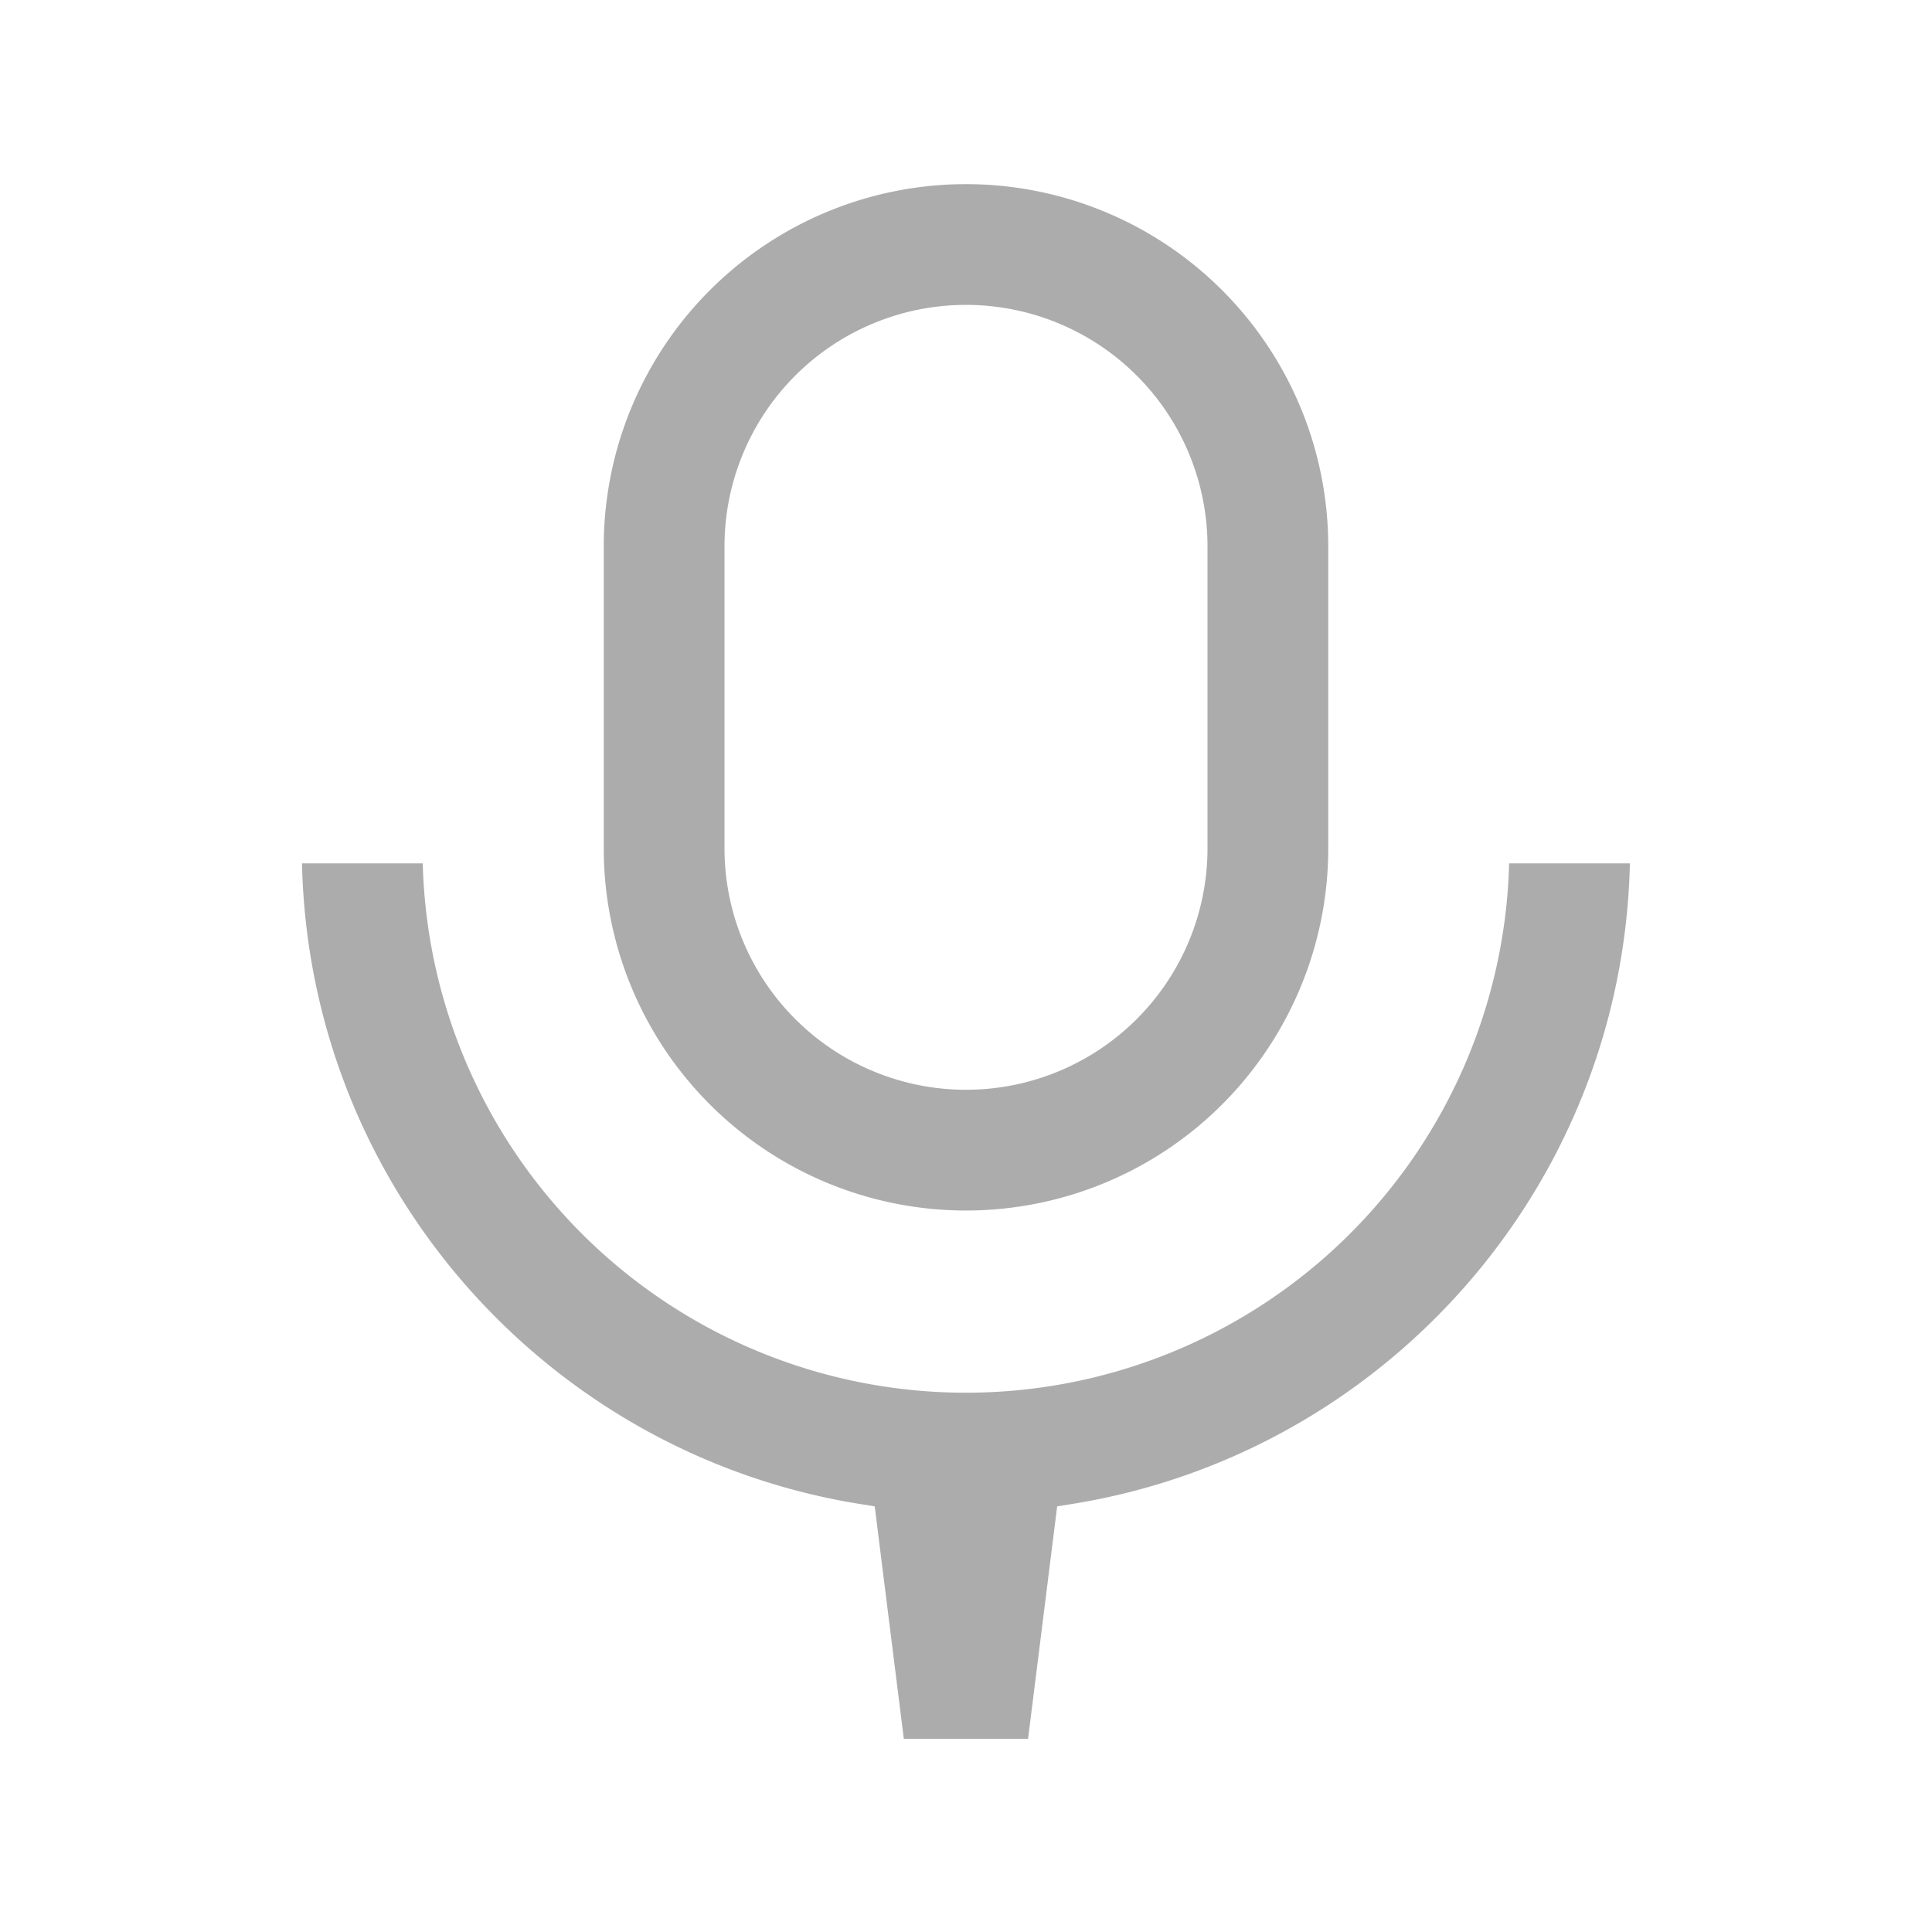 <svg class="search__svg_voice" viewBox="0 0 32 32" width="37" height="37" fill="currentColor" xmlns="http://www.w3.org/2000/svg">
                        <path d="M27.25 14.05ZM14.302 24.92c-5.19-.803-9.18-5.234-9.3-10.62h2a9 9 0 0 0 17.994 0h2c-.12 5.386-4.11 9.817-9.3 10.62l-.186.03-.482 3.85H14.97l-.482-3.85-.186-.03Z" fill="#acacad"></path>
                        <path fill-rule="evenodd" clip-rule="evenodd" d="M10 9.05a6 6 0 0 1 12 0v5a6 6 0 0 1-12 0v-5Zm10 5v-5a4 4 0 0 0-8 0v5a4 4 0 1 0 8 0Z" fill="#acacad"></path>
                    </svg>